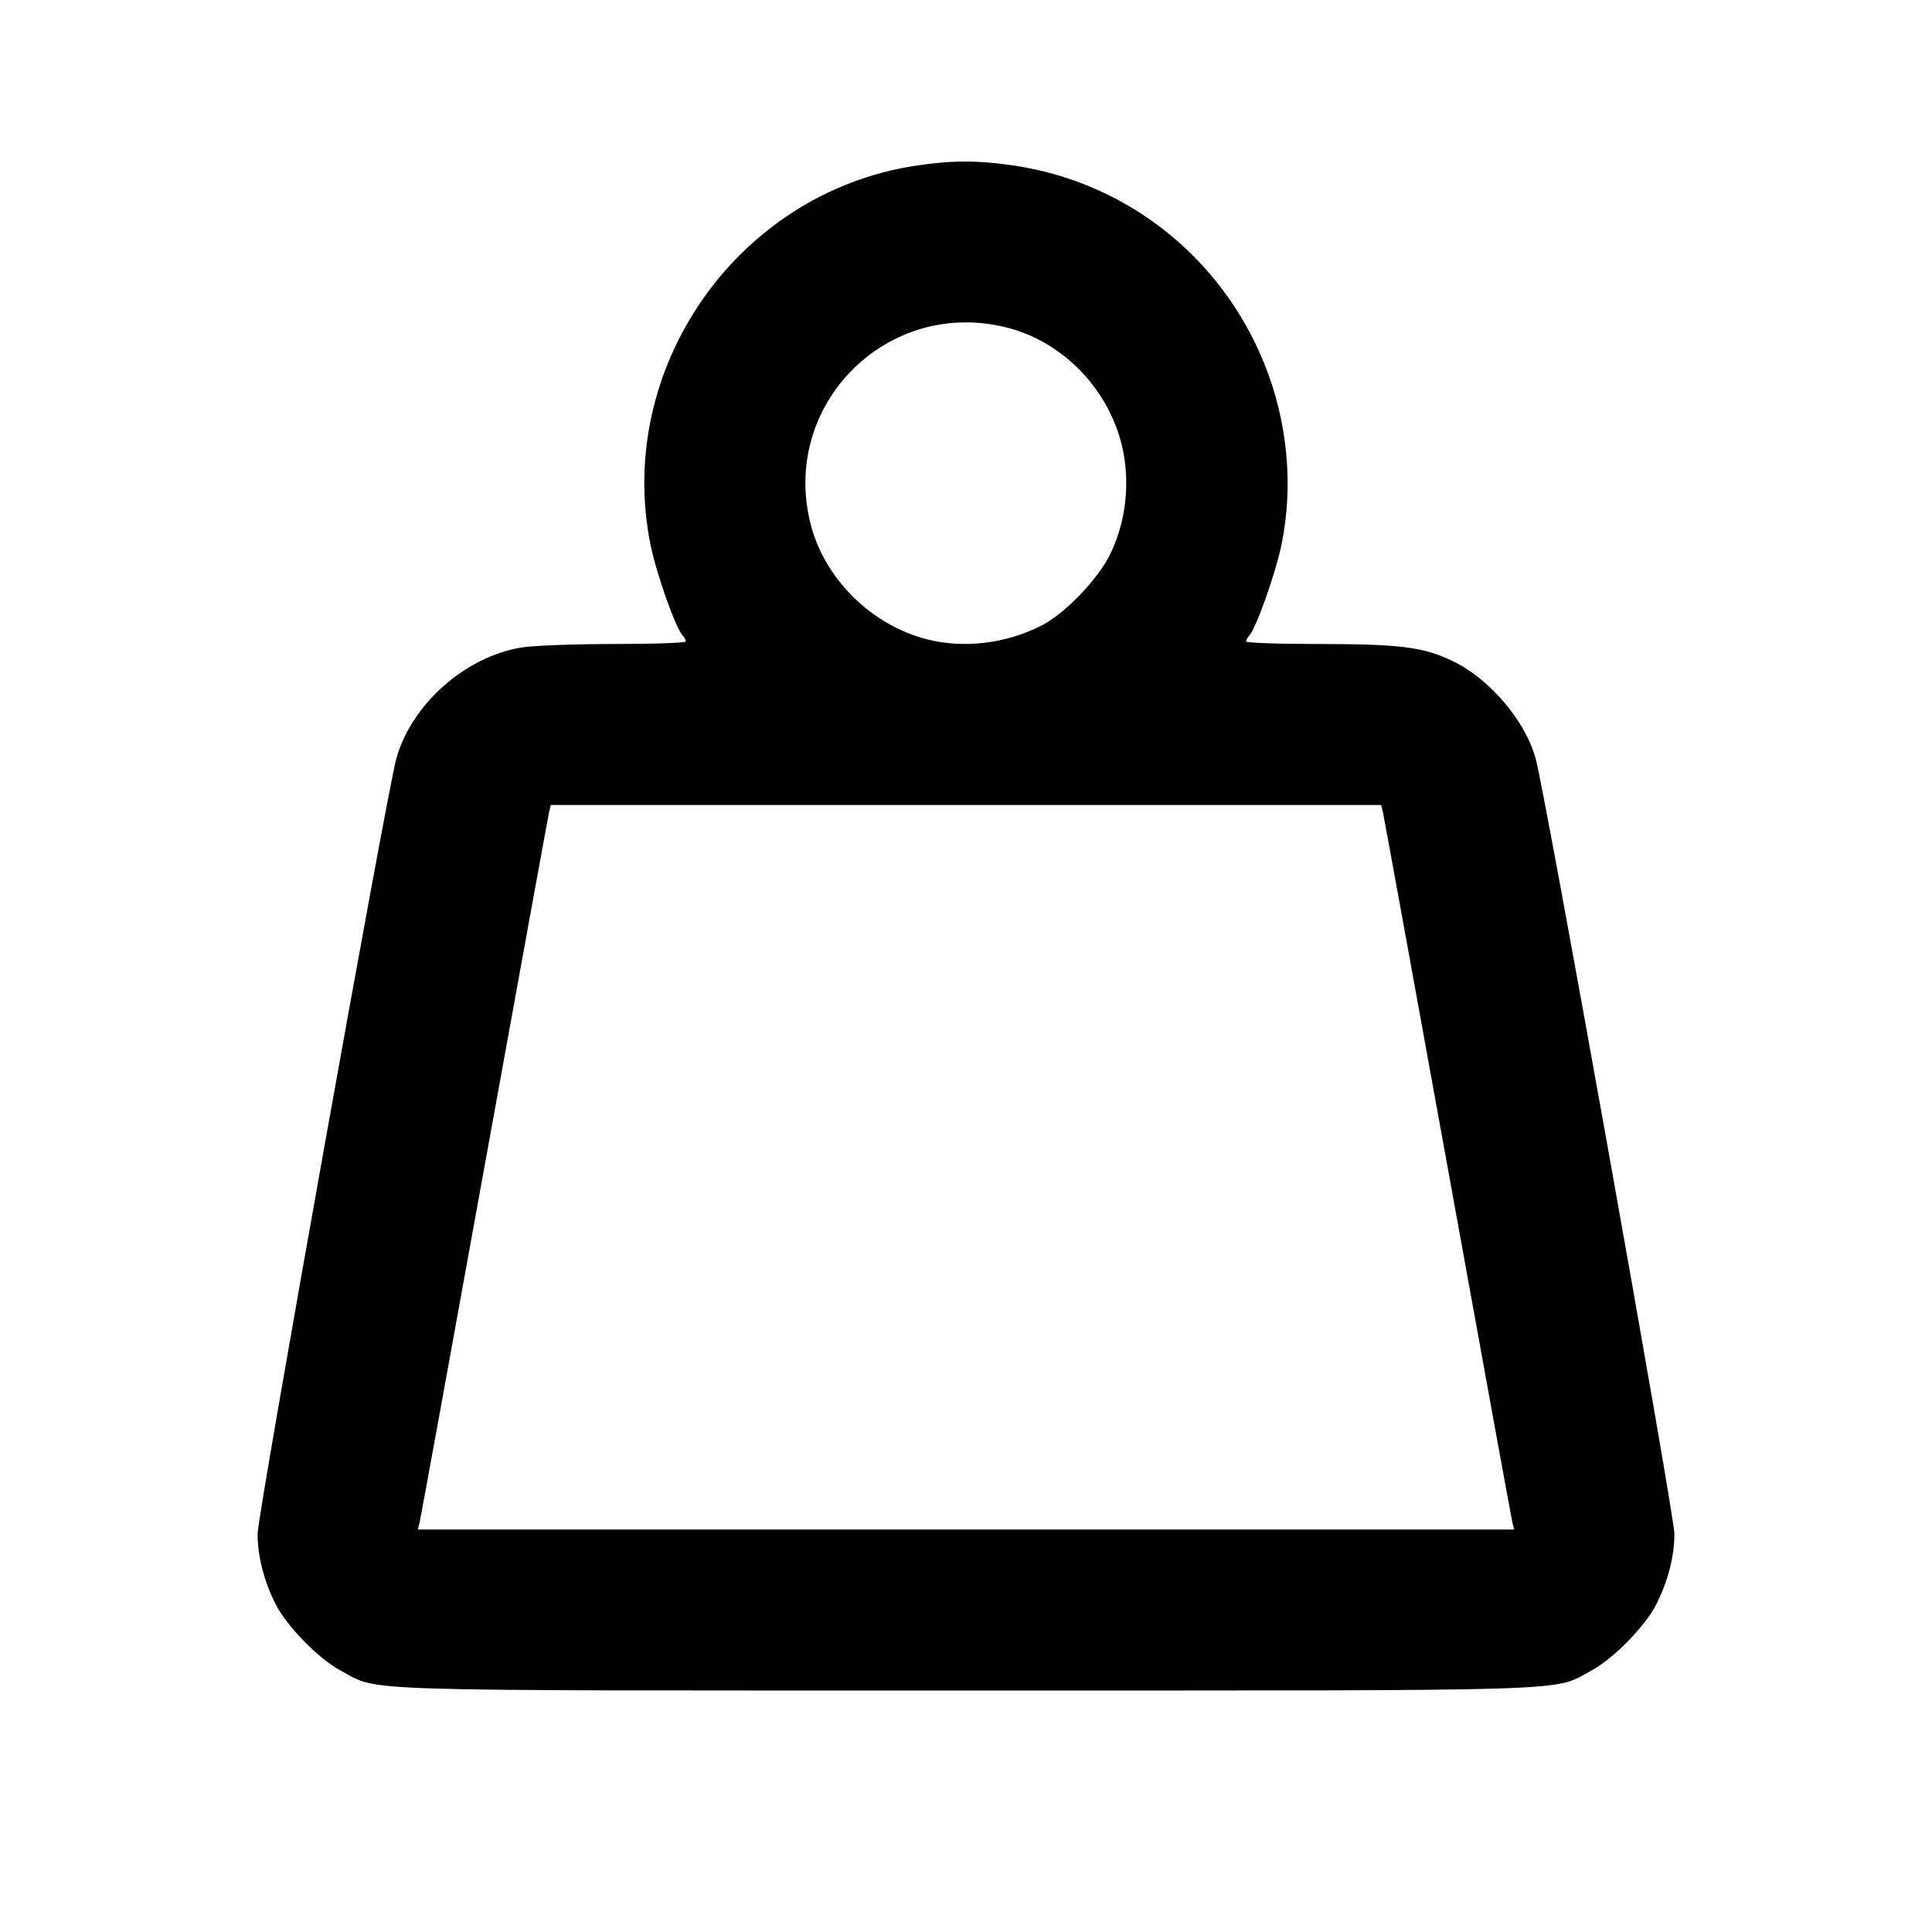 <svg xmlns="http://www.w3.org/2000/svg" width="24" height="24" viewBox="0 0 24 24" fill="none" stroke="currentColor" stroke-width="2" stroke-linecap="round" stroke-linejoin="round" class="icon icon-tabler icons-tabler-outline icon-tabler-weight"><path d="M11.358 2.061 C 9.150 2.405,7.636 4.582,8.082 6.772 C 8.158 7.141,8.394 7.806,8.483 7.898 C 8.503 7.919,8.520 7.950,8.520 7.968 C 8.520 7.986,8.120 8.000,7.630 8.000 C 7.140 8.000,6.623 8.020,6.481 8.043 C 5.781 8.156,5.114 8.746,4.924 9.420 C 4.810 9.824,3.200 18.819,3.200 19.052 C 3.200 19.332,3.279 19.642,3.424 19.928 C 3.564 20.203,3.959 20.607,4.232 20.753 C 4.727 21.016,4.220 21.000,12.000 21.000 C 19.780 21.000,19.273 21.016,19.768 20.753 C 20.041 20.607,20.436 20.203,20.576 19.928 C 20.721 19.642,20.800 19.332,20.800 19.052 C 20.800 18.819,19.190 9.824,19.076 9.420 C 18.942 8.944,18.500 8.428,18.039 8.209 C 17.676 8.036,17.393 8.001,16.370 8.000 C 15.880 8.000,15.480 7.986,15.480 7.968 C 15.480 7.950,15.497 7.919,15.517 7.898 C 15.602 7.811,15.847 7.120,15.921 6.757 C 16.070 6.024,15.994 5.230,15.705 4.516 C 15.172 3.197,14.001 2.269,12.605 2.058 C 12.144 1.989,11.816 1.990,11.358 2.061 M12.523 4.073 C 13.262 4.266,13.850 4.924,13.967 5.690 C 14.029 6.098,13.967 6.522,13.793 6.880 C 13.638 7.198,13.227 7.625,12.930 7.775 C 12.492 7.997,11.962 8.059,11.508 7.940 C 10.823 7.762,10.249 7.194,10.073 6.523 C 9.683 5.028,11.028 3.683,12.523 4.073 M17.179 10.090 C 17.191 10.139,17.552 12.124,17.983 14.500 C 18.413 16.876,18.775 18.860,18.787 18.910 L 18.809 19.000 12.000 19.000 L 5.191 19.000 5.213 18.910 C 5.225 18.860,5.587 16.876,6.017 14.500 C 6.448 12.124,6.809 10.139,6.821 10.090 L 6.842 10.000 12.000 10.000 L 17.158 10.000 17.179 10.090 " stroke="none" fill="black" fill-rule="evenodd"></path></svg>